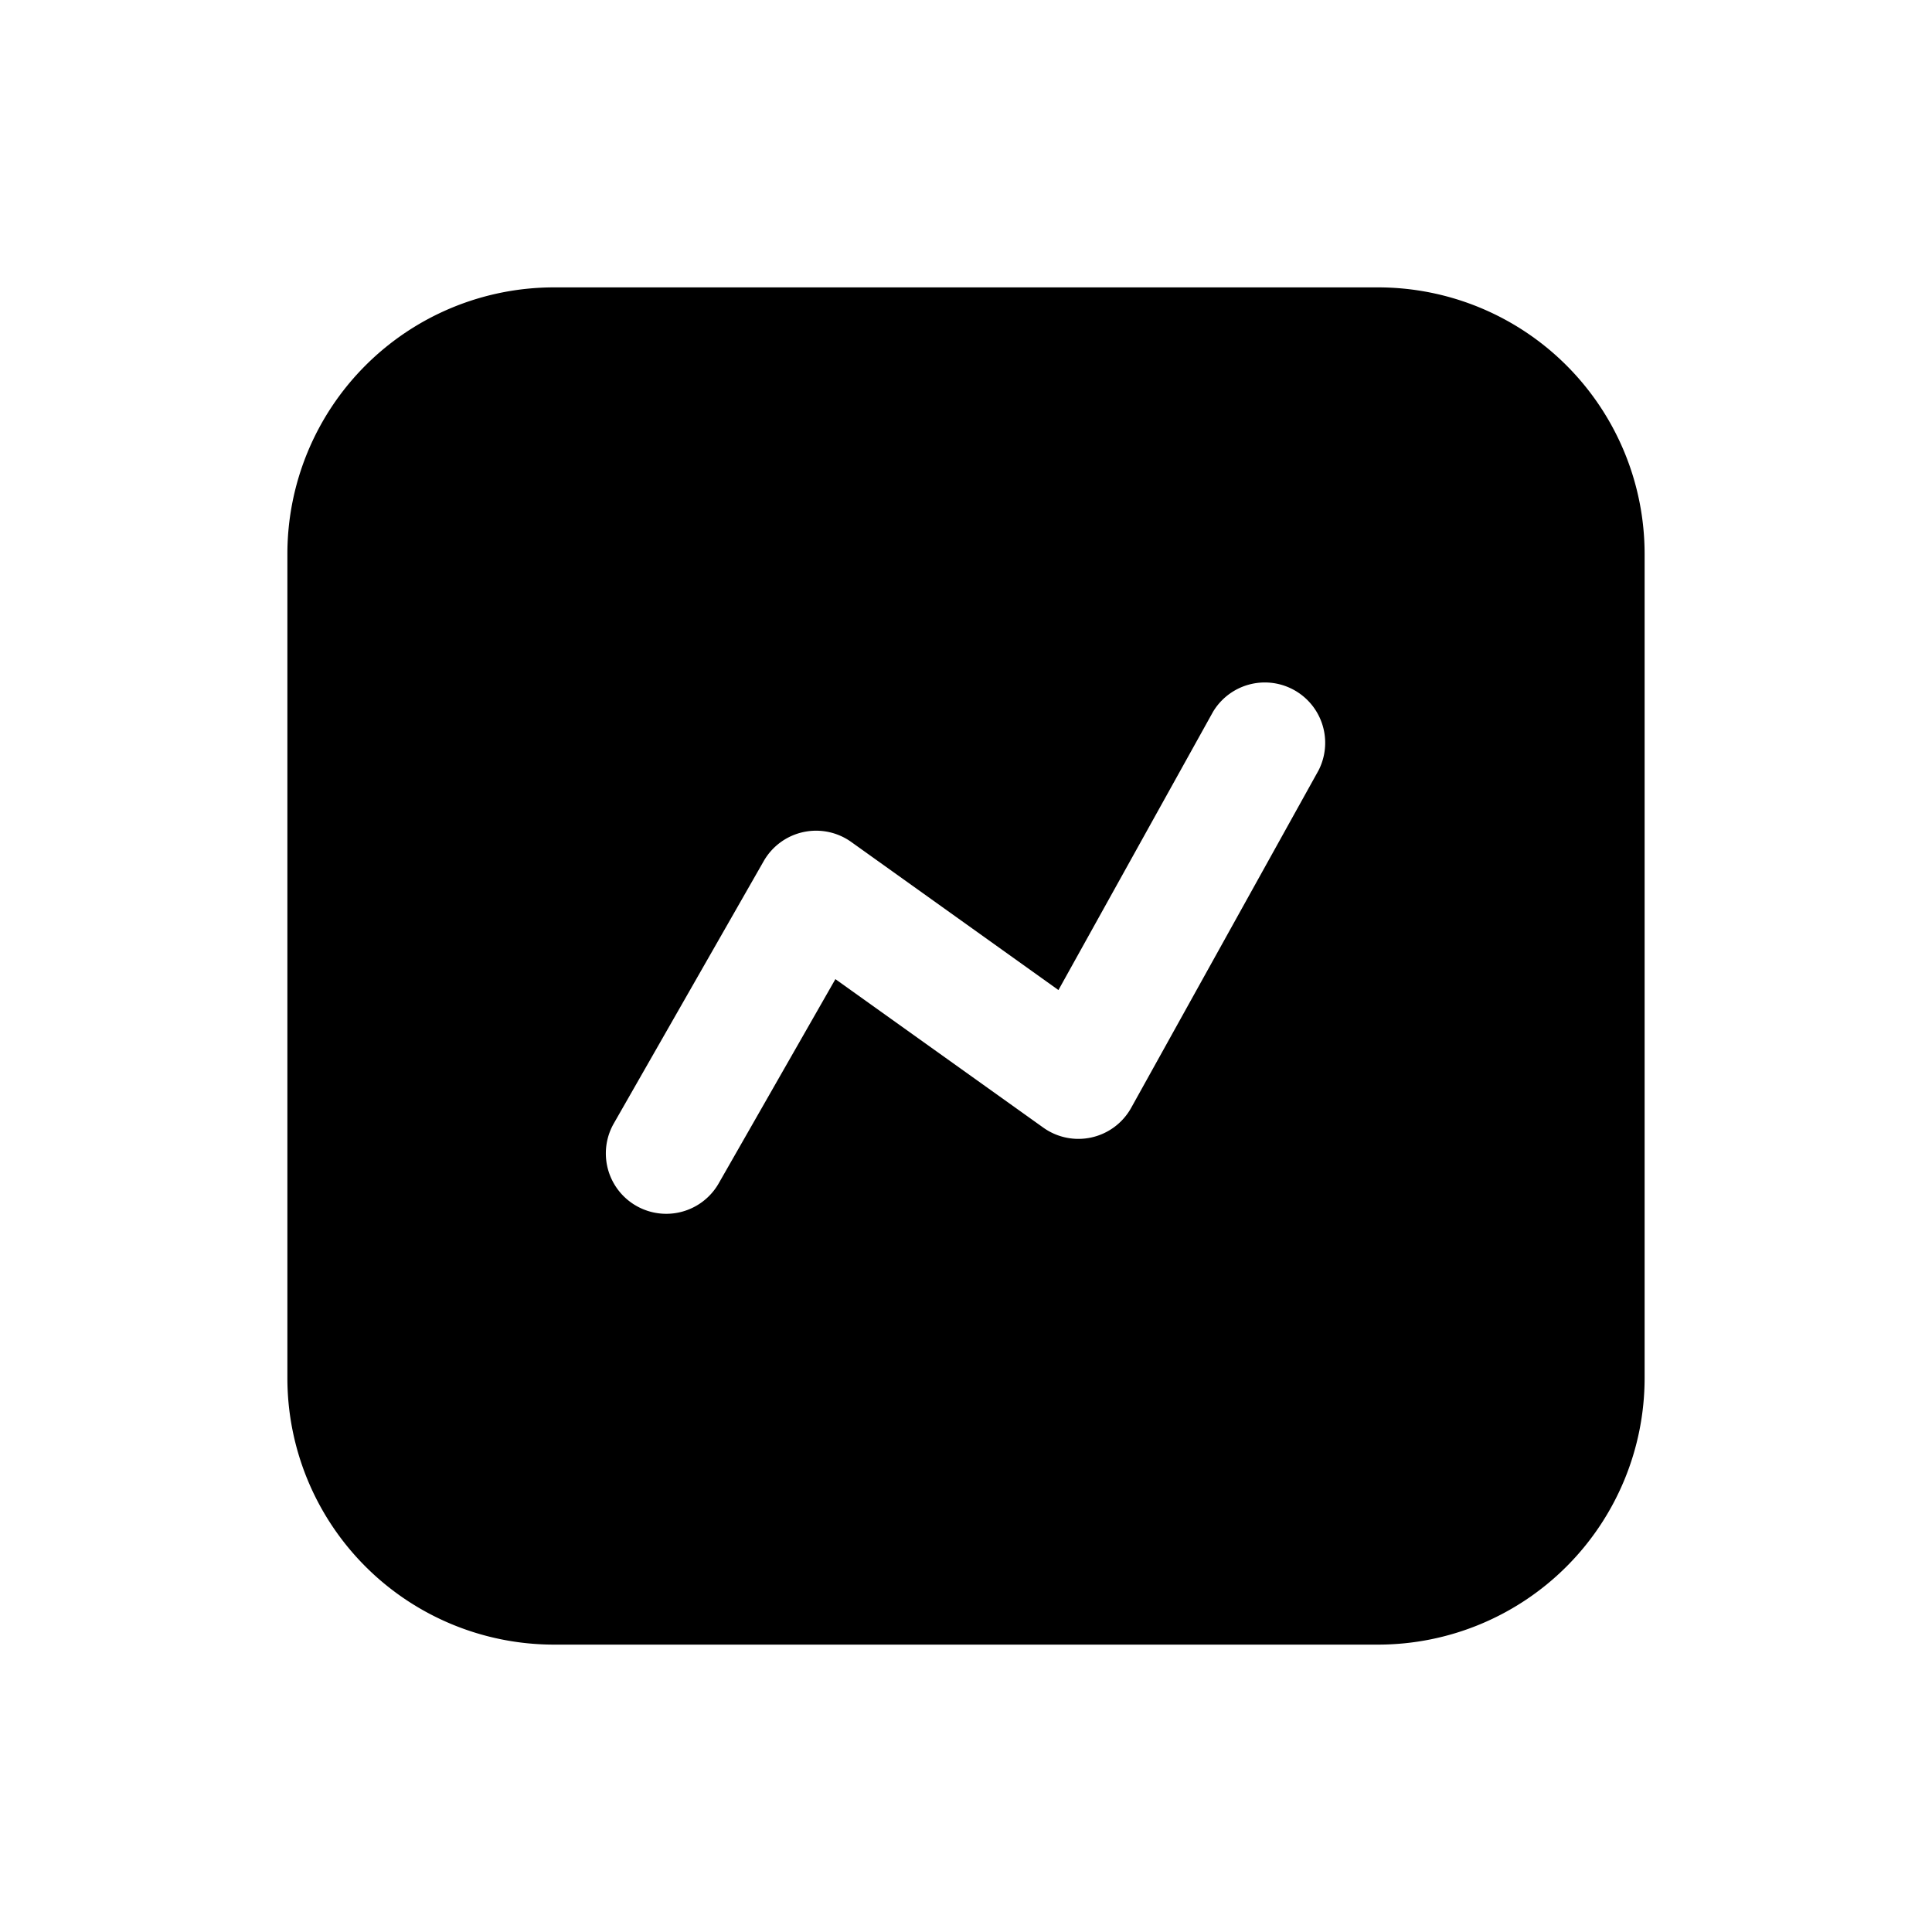 <svg xmlns="http://www.w3.org/2000/svg" width="20" height="20" fill="none" class="persona-icon" viewBox="0 0 20 20"><path fill="currentColor" fill-rule="evenodd" d="M2.975 5.733a2.76 2.76 0 0 1 2.758-2.758h8.534a2.76 2.76 0 0 1 2.758 2.758v8.534a2.76 2.76 0 0 1-2.758 2.758H5.733a2.76 2.76 0 0 1-2.758-2.758zm10.674 2.243a.625.625 0 0 0-1.092-.607l-1.6 2.88-2.145-1.533a.625.625 0 0 0-.906.198L6.354 11.63a.625.625 0 0 0 1.086.62l1.208-2.114 2.152 1.537a.625.625 0 0 0 .91-.205z" clip-rule="evenodd"/></svg>